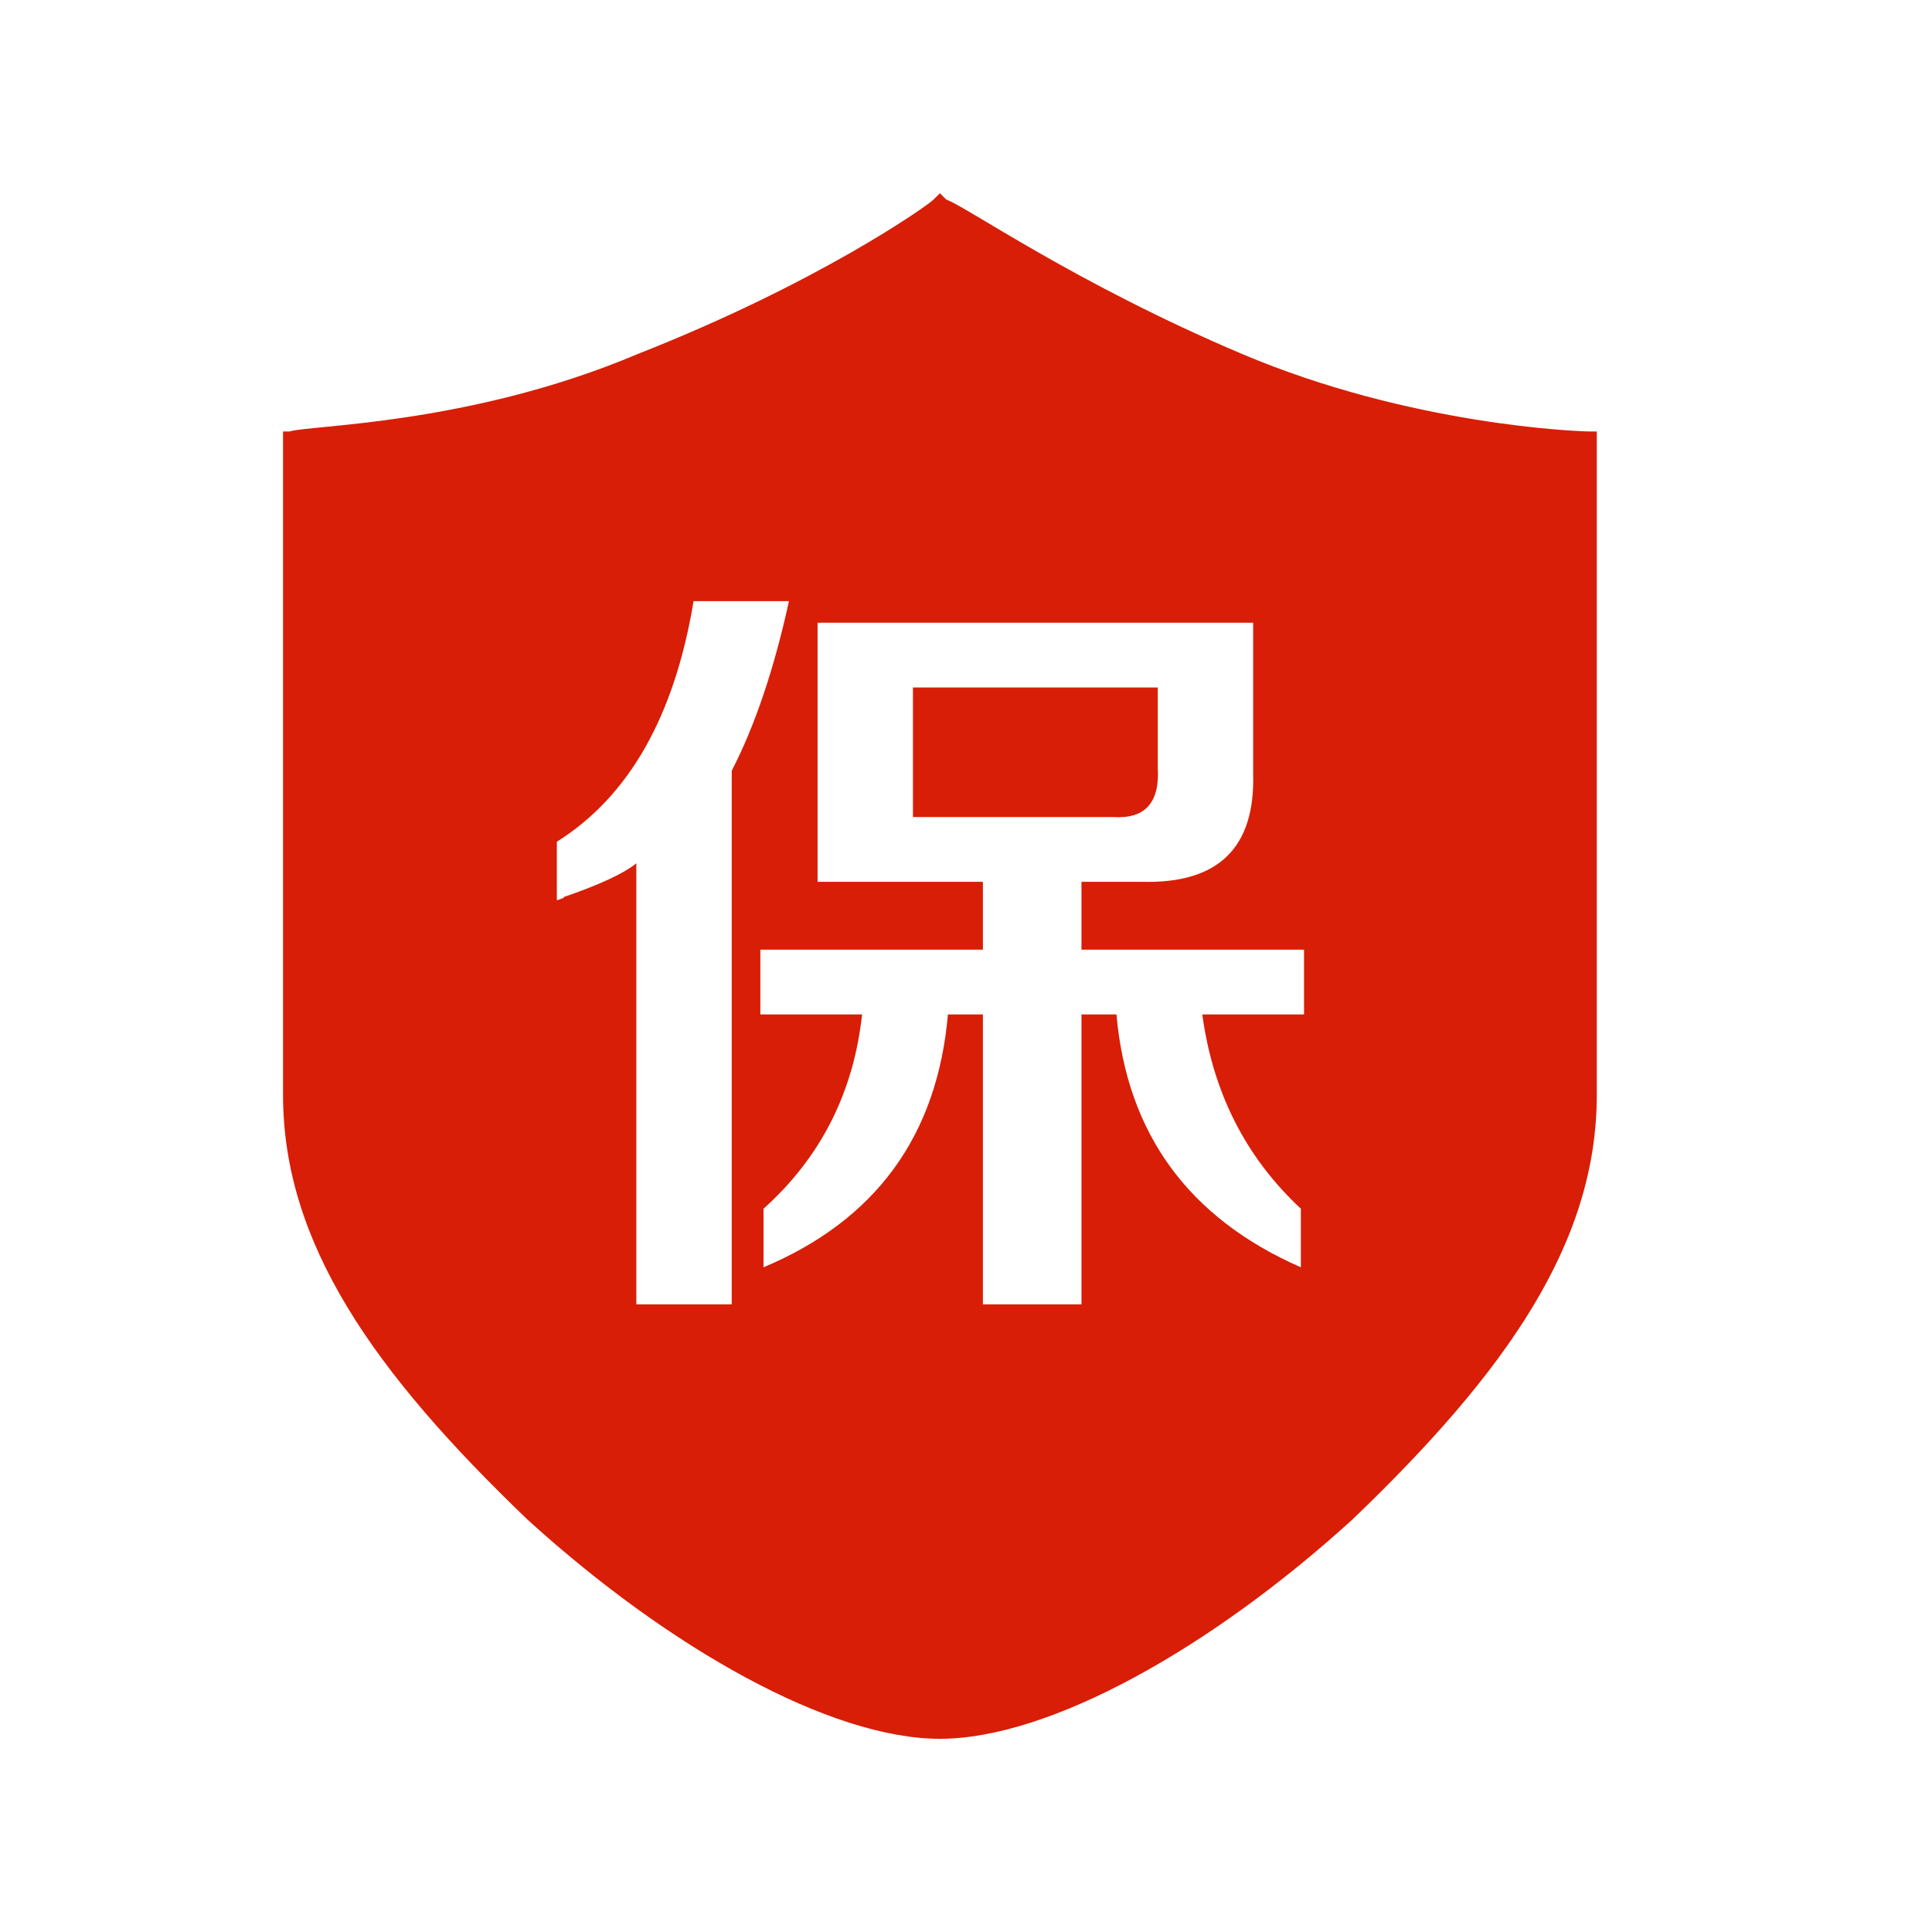 <?xml version="1.0" standalone="no"?><!DOCTYPE svg PUBLIC "-//W3C//DTD SVG 1.1//EN" "http://www.w3.org/Graphics/SVG/1.1/DTD/svg11.dtd"><svg t="1499683479894" class="icon" style="" viewBox="0 0 1024 1024" version="1.1" xmlns="http://www.w3.org/2000/svg" p-id="13752" xmlns:xlink="http://www.w3.org/1999/xlink" width="200" height="200"><defs><style type="text/css"></style></defs><path d="M613.646 406.892v-42.5h-129.76v68.655h106.168c16.852 1.098 24.699-7.612 23.592-26.155z" fill="#d81e06" p-id="13753"></path><path d="M842.923 228.693c-6.827 0-95.574-3.413-184.32-40.96-88.747-37.546-146.774-78.506-157.014-81.92l-3.413-3.413-3.413 3.413c-3.414 3.414-61.44 44.374-157.014 81.92-88.746 37.547-174.08 37.547-184.32 40.96h-3.413v351.574c0 78.506 47.787 146.773 129.707 225.28C354.816 873.813 440.149 921.6 498.176 921.6c58.027 0 143.36-47.787 218.453-116.053 81.92-78.507 129.707-146.774 129.707-225.28V228.693h-3.413zM387.829 691.319h-50.556V457.566c-6.741 5.466-19.669 11.442-38.76 17.981 1.106 0 0 0.562-3.37 1.635v-31.058c38.18-23.958 62.353-66.458 72.463-127.502h50.556c-7.873 35.962-17.984 65.947-30.333 89.905v282.792z m303.337-153.656H637.24c5.608 41.428 23.013 75.756 52.241 102.982v31.058c-59.562-26.153-92.134-70.825-97.742-134.04h-18.537v153.656h-52.241V537.663h-18.538c-5.635 64.313-38.207 108.984-97.742 134.04v-31.058c30.333-27.227 47.739-61.555 52.241-102.982h-53.926v-34.327h117.965v-35.962H433.33v-137.31h230.874v80.097c1.105 39.231-18.537 58.311-58.982 57.212h-32.019v35.962h117.964v34.328z" fill="#d81e06" p-id="13754"></path></svg>